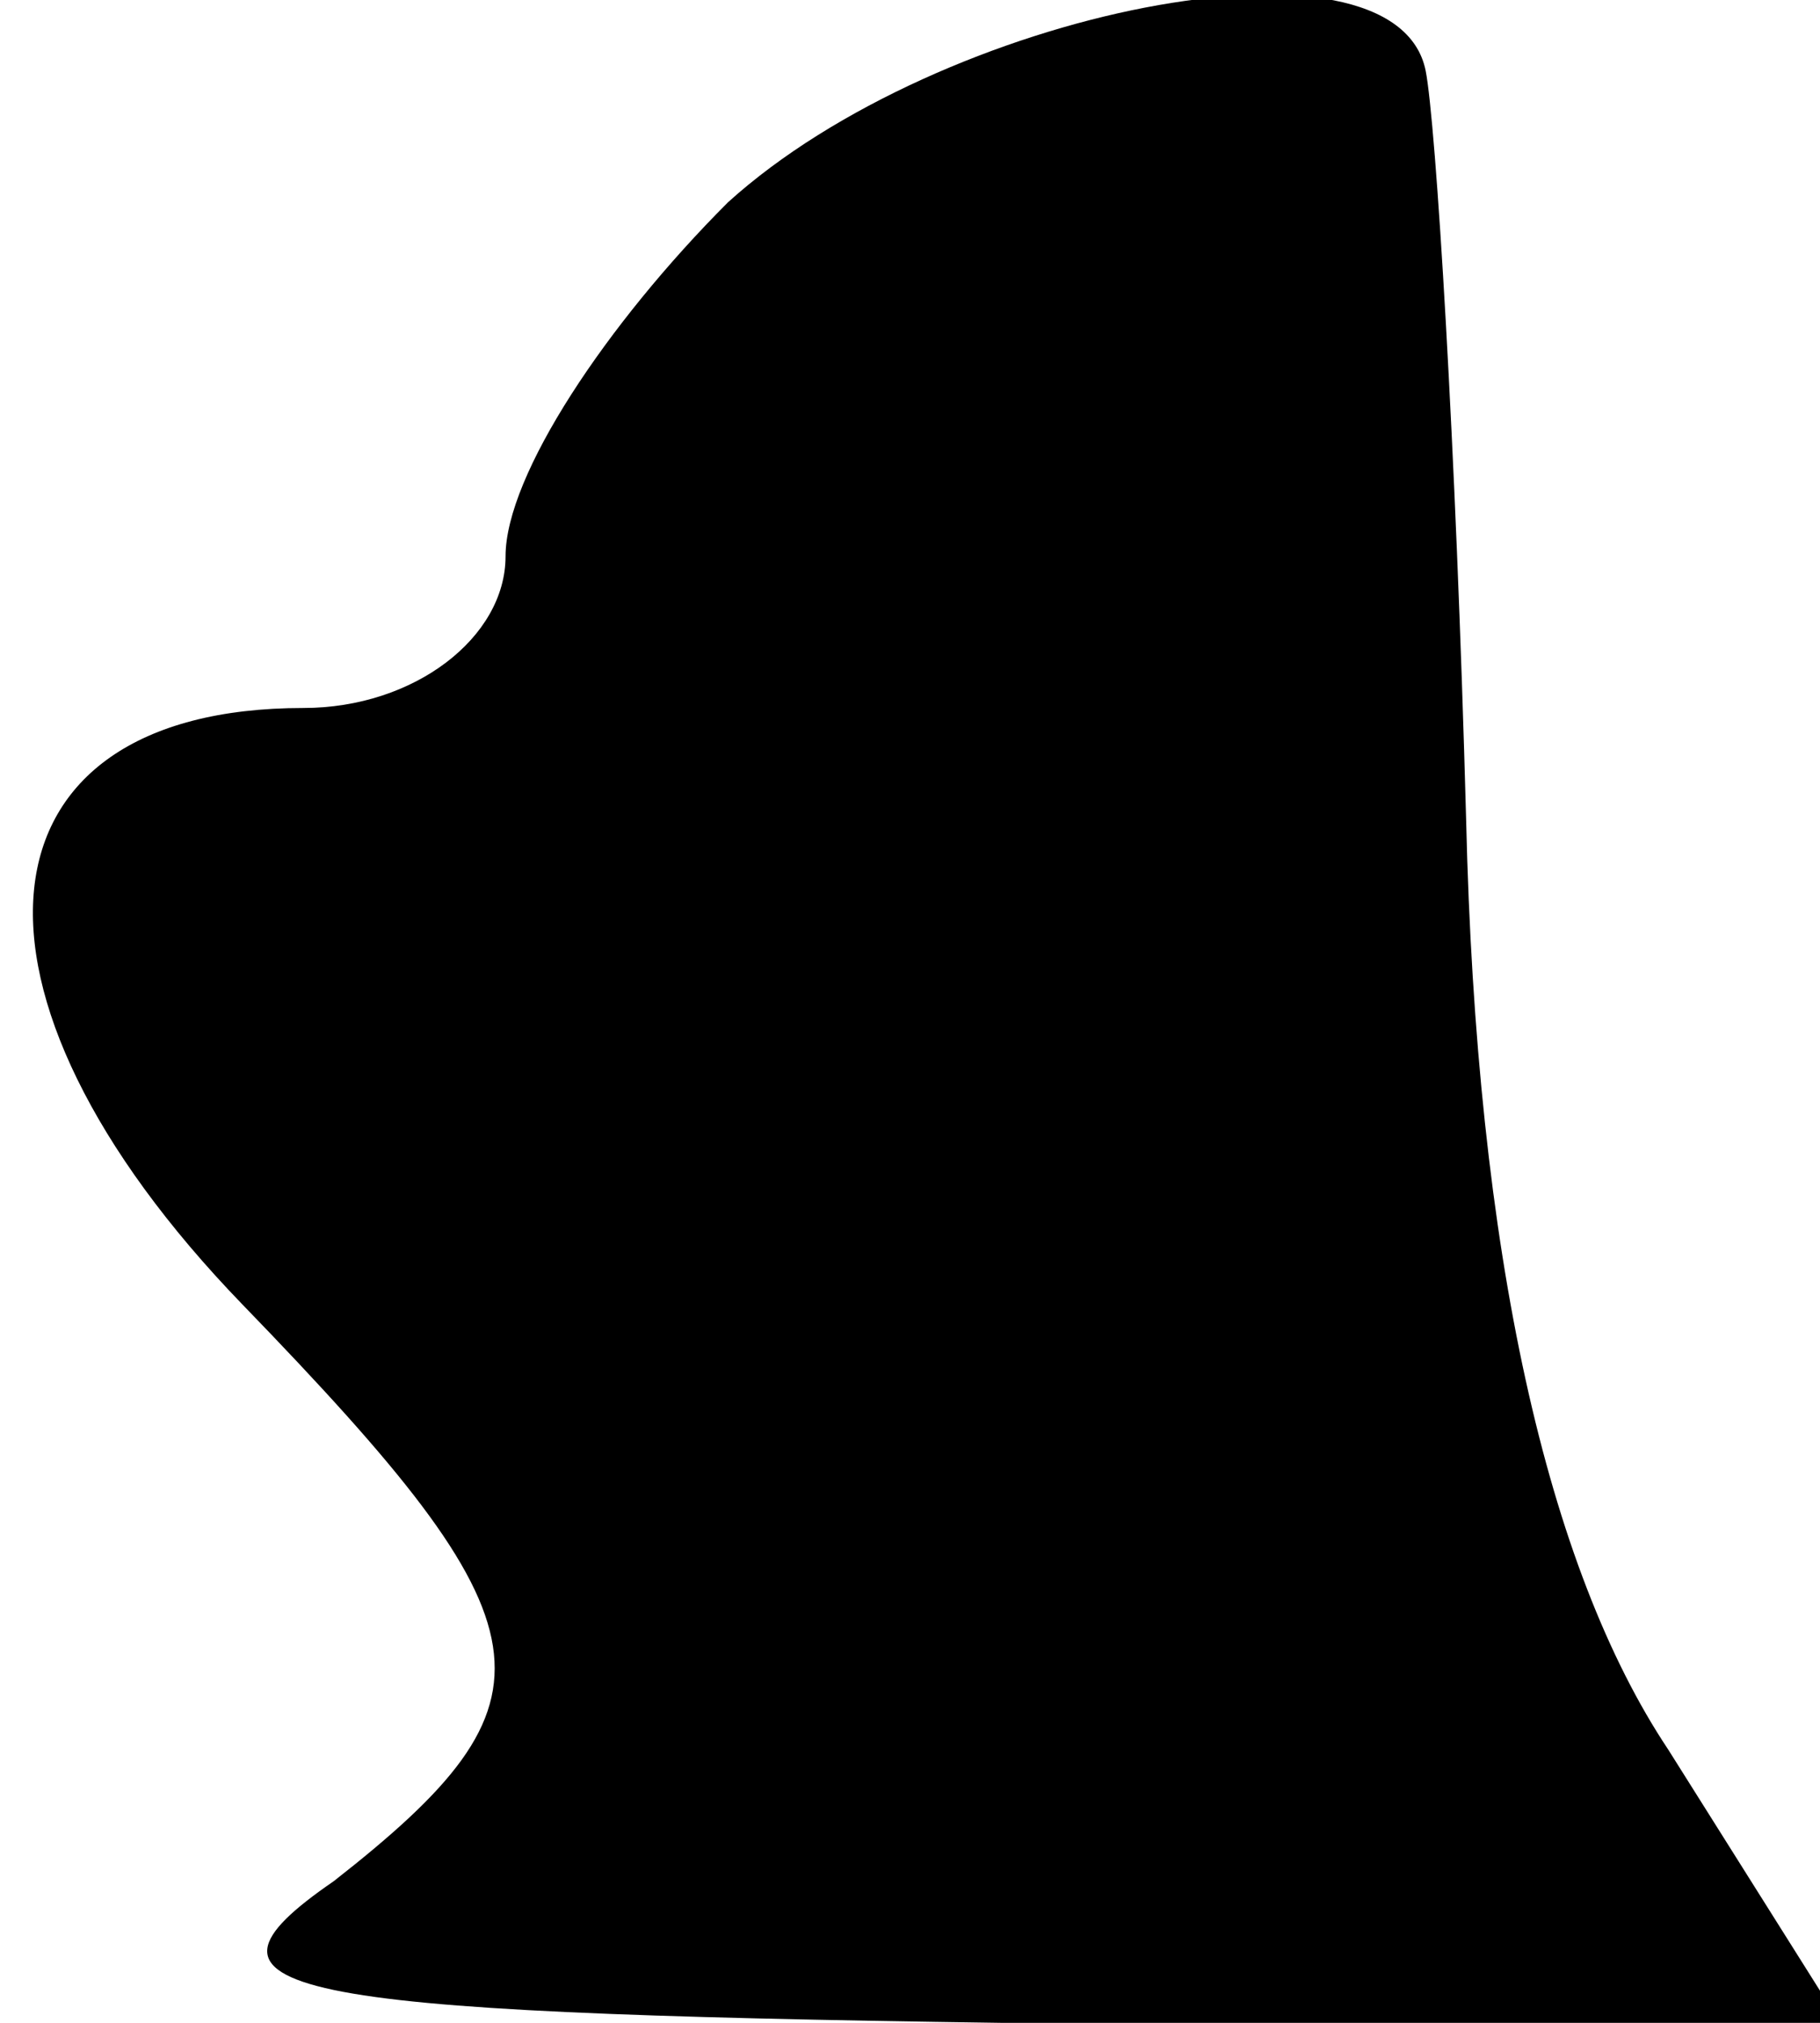 <?xml version="1.0" standalone="no"?>
<!DOCTYPE svg PUBLIC "-//W3C//DTD SVG 20010904//EN"
 "http://www.w3.org/TR/2001/REC-SVG-20010904/DTD/svg10.dtd">
<svg version="1.0" xmlns="http://www.w3.org/2000/svg"
 width="18pt" height="20pt" viewBox="0 0 18 20"
 preserveAspectRatio="xMidYMid meet">
<g transform="translate(0,20) scale(0.1,-0.1)"
fill="#000000" stroke="none">
<path fill="#000000" stroke="none" d="M72 180 c-12 -12 -22 -27 -22 -35 0 -8
-9 -15 -20 -15 -33 0 -36 -28 -6 -59 31 -32 32 -39 9 -57 -16 -11 -6 -13 66
-14 l83 0 -17 27 c-12 18 -19 49 -20 92 -1 37 -3 69 -4 74 -3 15 -48 6 -69
-13z"/>
</g>
</svg>
